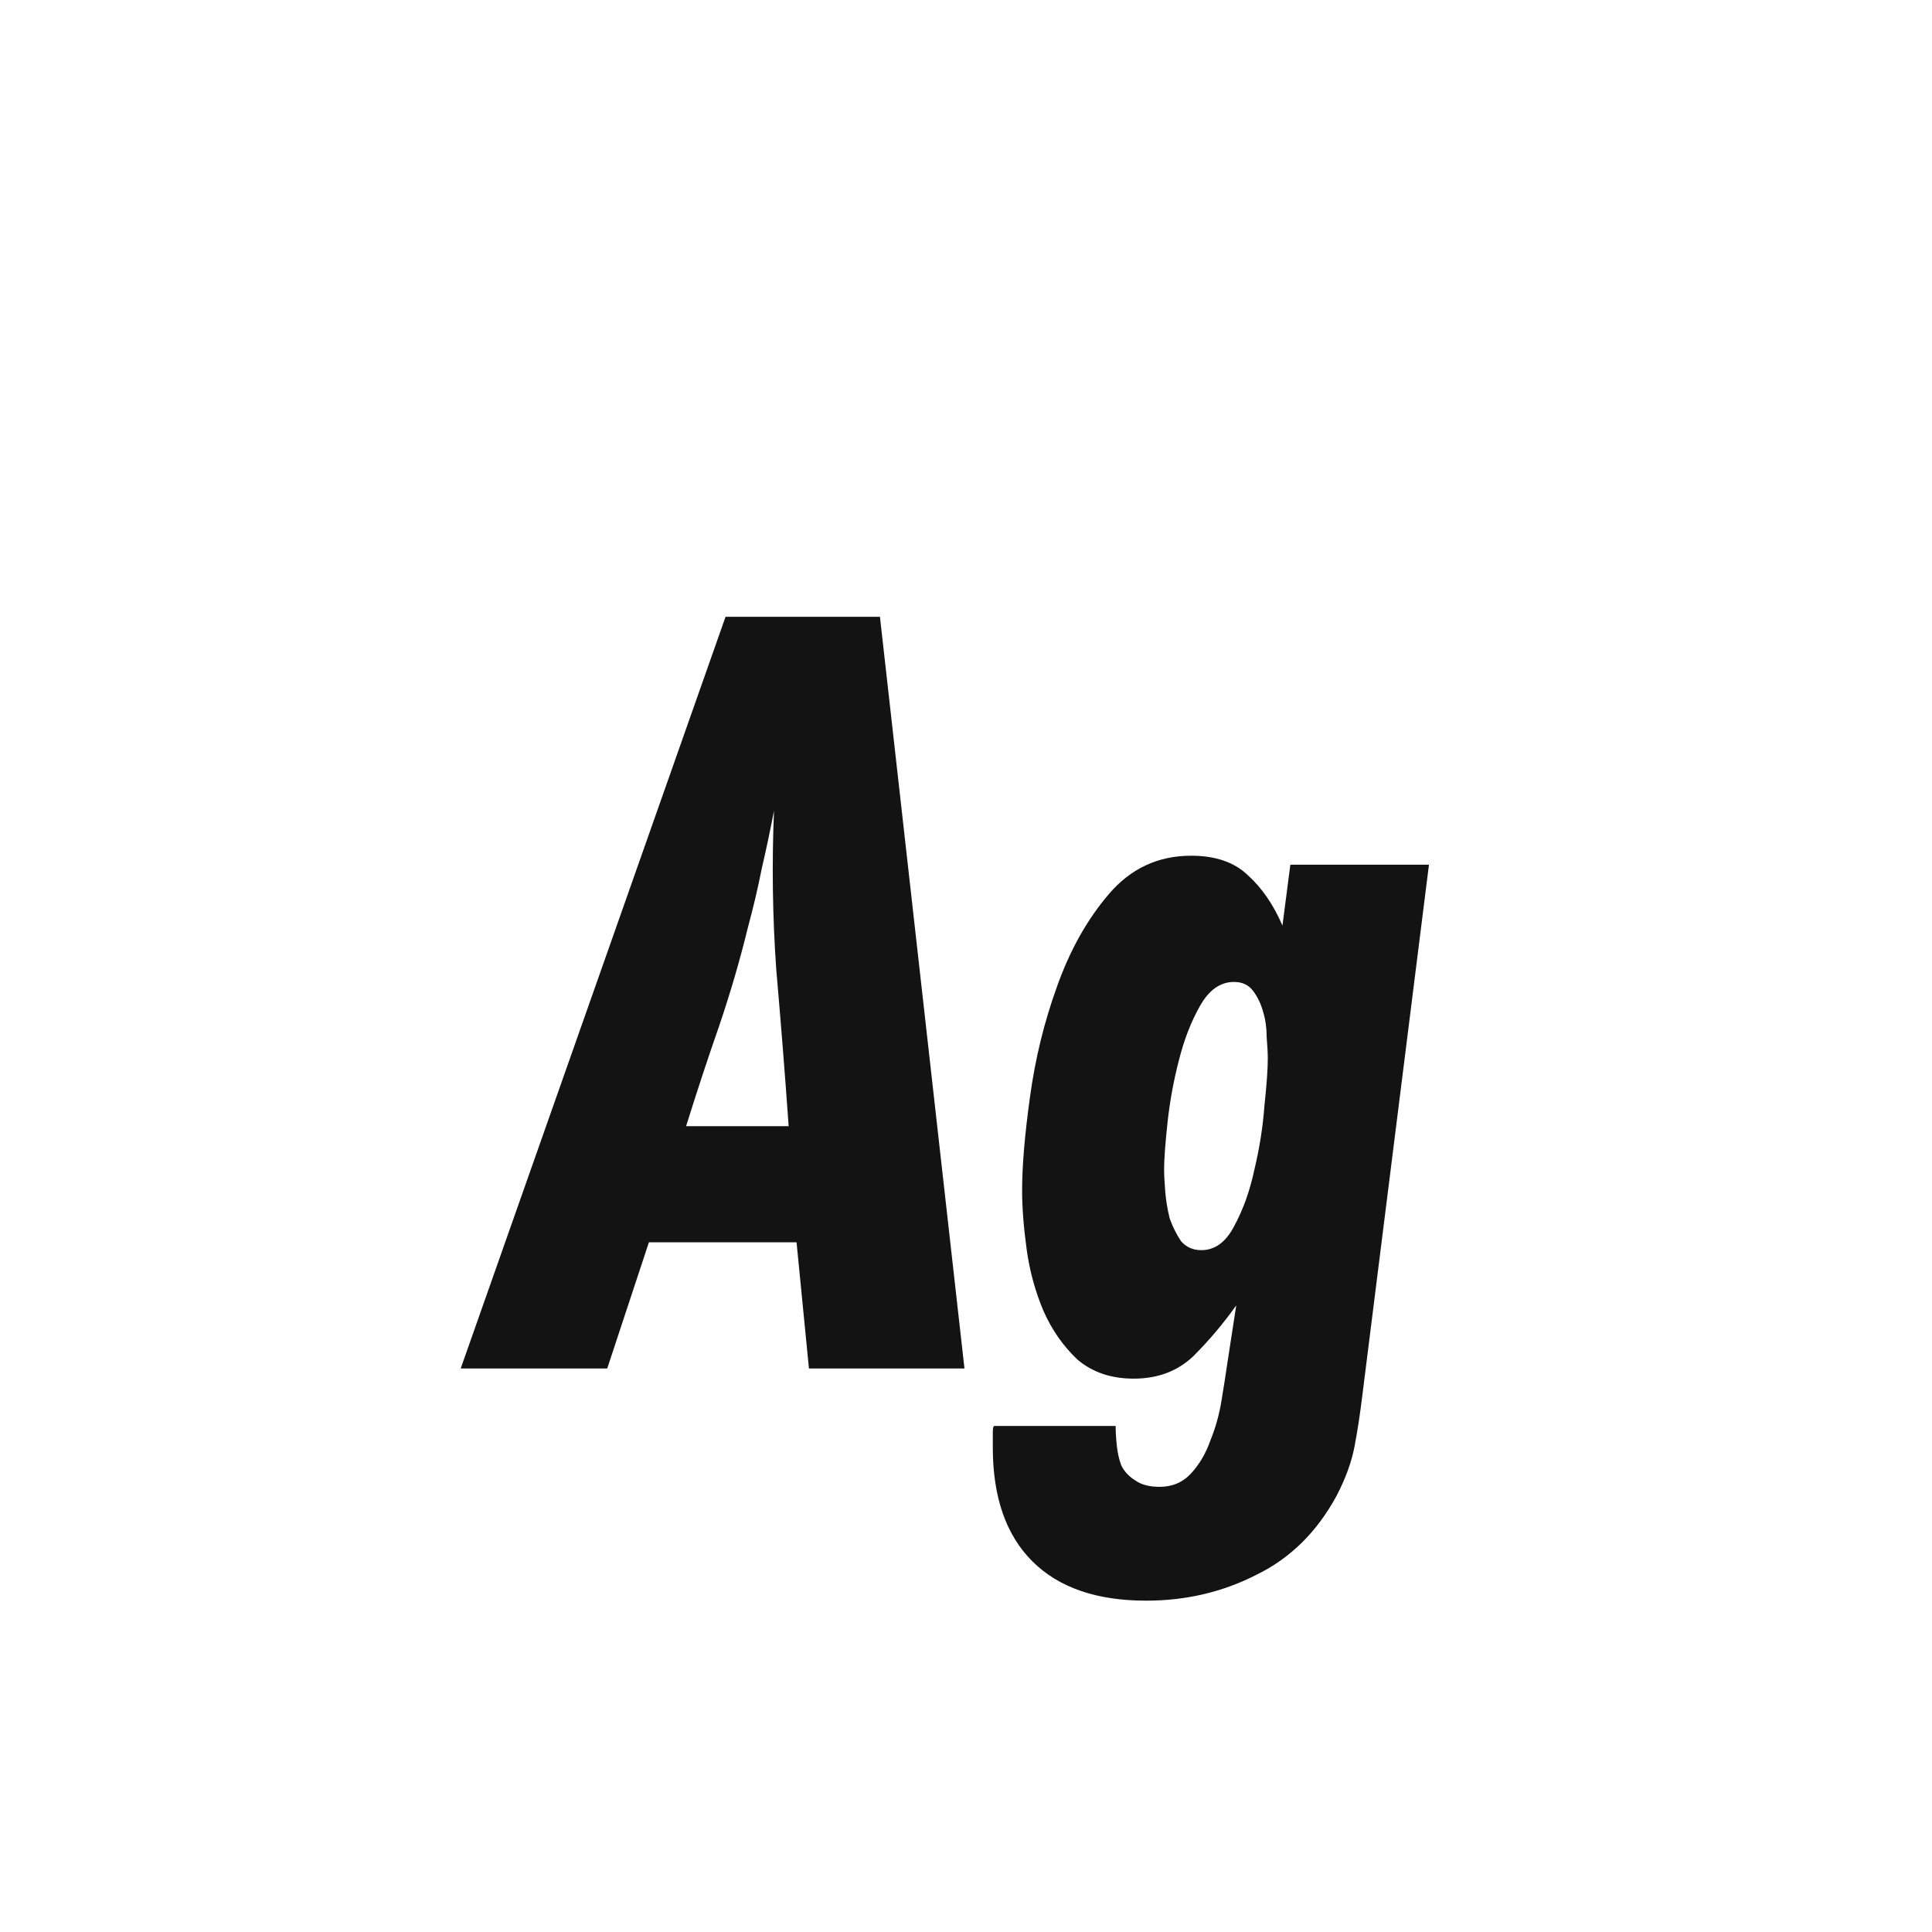 <svg width="24" height="24" viewBox="0 0 24 24" fill="none" xmlns="http://www.w3.org/2000/svg">
<path d="M10.049 17L9.895 15.432H8.061L7.543 17H5.723L9.013 7.662H10.931L11.981 17H10.049ZM9.797 13.99C9.751 13.337 9.699 12.688 9.643 12.044C9.597 11.391 9.587 10.733 9.615 10.07C9.569 10.313 9.517 10.555 9.461 10.798C9.415 11.031 9.359 11.269 9.293 11.512C9.191 11.932 9.069 12.347 8.929 12.758C8.789 13.159 8.654 13.57 8.523 13.99H9.797ZM16.925 17.322C16.897 17.555 16.864 17.77 16.827 17.966C16.79 18.162 16.715 18.367 16.603 18.582C16.36 19.03 16.029 19.357 15.609 19.562C15.189 19.777 14.732 19.884 14.237 19.884C13.621 19.884 13.15 19.721 12.823 19.394C12.496 19.067 12.333 18.596 12.333 17.98C12.333 17.915 12.333 17.854 12.333 17.798C12.333 17.751 12.338 17.723 12.347 17.714H13.859C13.859 17.789 13.864 17.868 13.873 17.952C13.882 18.045 13.901 18.129 13.929 18.204C13.966 18.279 14.022 18.339 14.097 18.386C14.172 18.442 14.274 18.47 14.405 18.47C14.564 18.47 14.694 18.414 14.797 18.302C14.9 18.19 14.979 18.055 15.035 17.896C15.1 17.737 15.147 17.569 15.175 17.392C15.203 17.224 15.226 17.075 15.245 16.944L15.357 16.216C15.198 16.44 15.021 16.65 14.825 16.846C14.629 17.033 14.382 17.126 14.083 17.126C13.803 17.126 13.57 17.047 13.383 16.888C13.206 16.72 13.066 16.519 12.963 16.286C12.86 16.043 12.79 15.787 12.753 15.516C12.716 15.245 12.697 15.003 12.697 14.788C12.697 14.48 12.73 14.093 12.795 13.626C12.86 13.15 12.972 12.693 13.131 12.254C13.29 11.806 13.504 11.423 13.775 11.106C14.046 10.789 14.386 10.63 14.797 10.63C15.096 10.63 15.329 10.709 15.497 10.868C15.674 11.027 15.819 11.237 15.931 11.498L16.029 10.742H17.751L16.925 17.322ZM15.749 13.15C15.749 13.085 15.744 12.996 15.735 12.884C15.735 12.772 15.721 12.669 15.693 12.576C15.665 12.473 15.623 12.385 15.567 12.31C15.511 12.235 15.432 12.198 15.329 12.198C15.161 12.198 15.021 12.296 14.909 12.492C14.797 12.688 14.708 12.917 14.643 13.178C14.578 13.43 14.531 13.687 14.503 13.948C14.475 14.209 14.461 14.401 14.461 14.522C14.461 14.597 14.466 14.69 14.475 14.802C14.484 14.914 14.503 15.026 14.531 15.138C14.568 15.241 14.615 15.334 14.671 15.418C14.736 15.493 14.82 15.53 14.923 15.53C15.091 15.53 15.226 15.432 15.329 15.236C15.441 15.031 15.525 14.797 15.581 14.536C15.646 14.265 15.688 13.999 15.707 13.738C15.735 13.477 15.749 13.281 15.749 13.15Z" fill="#131313"/>
</svg>
